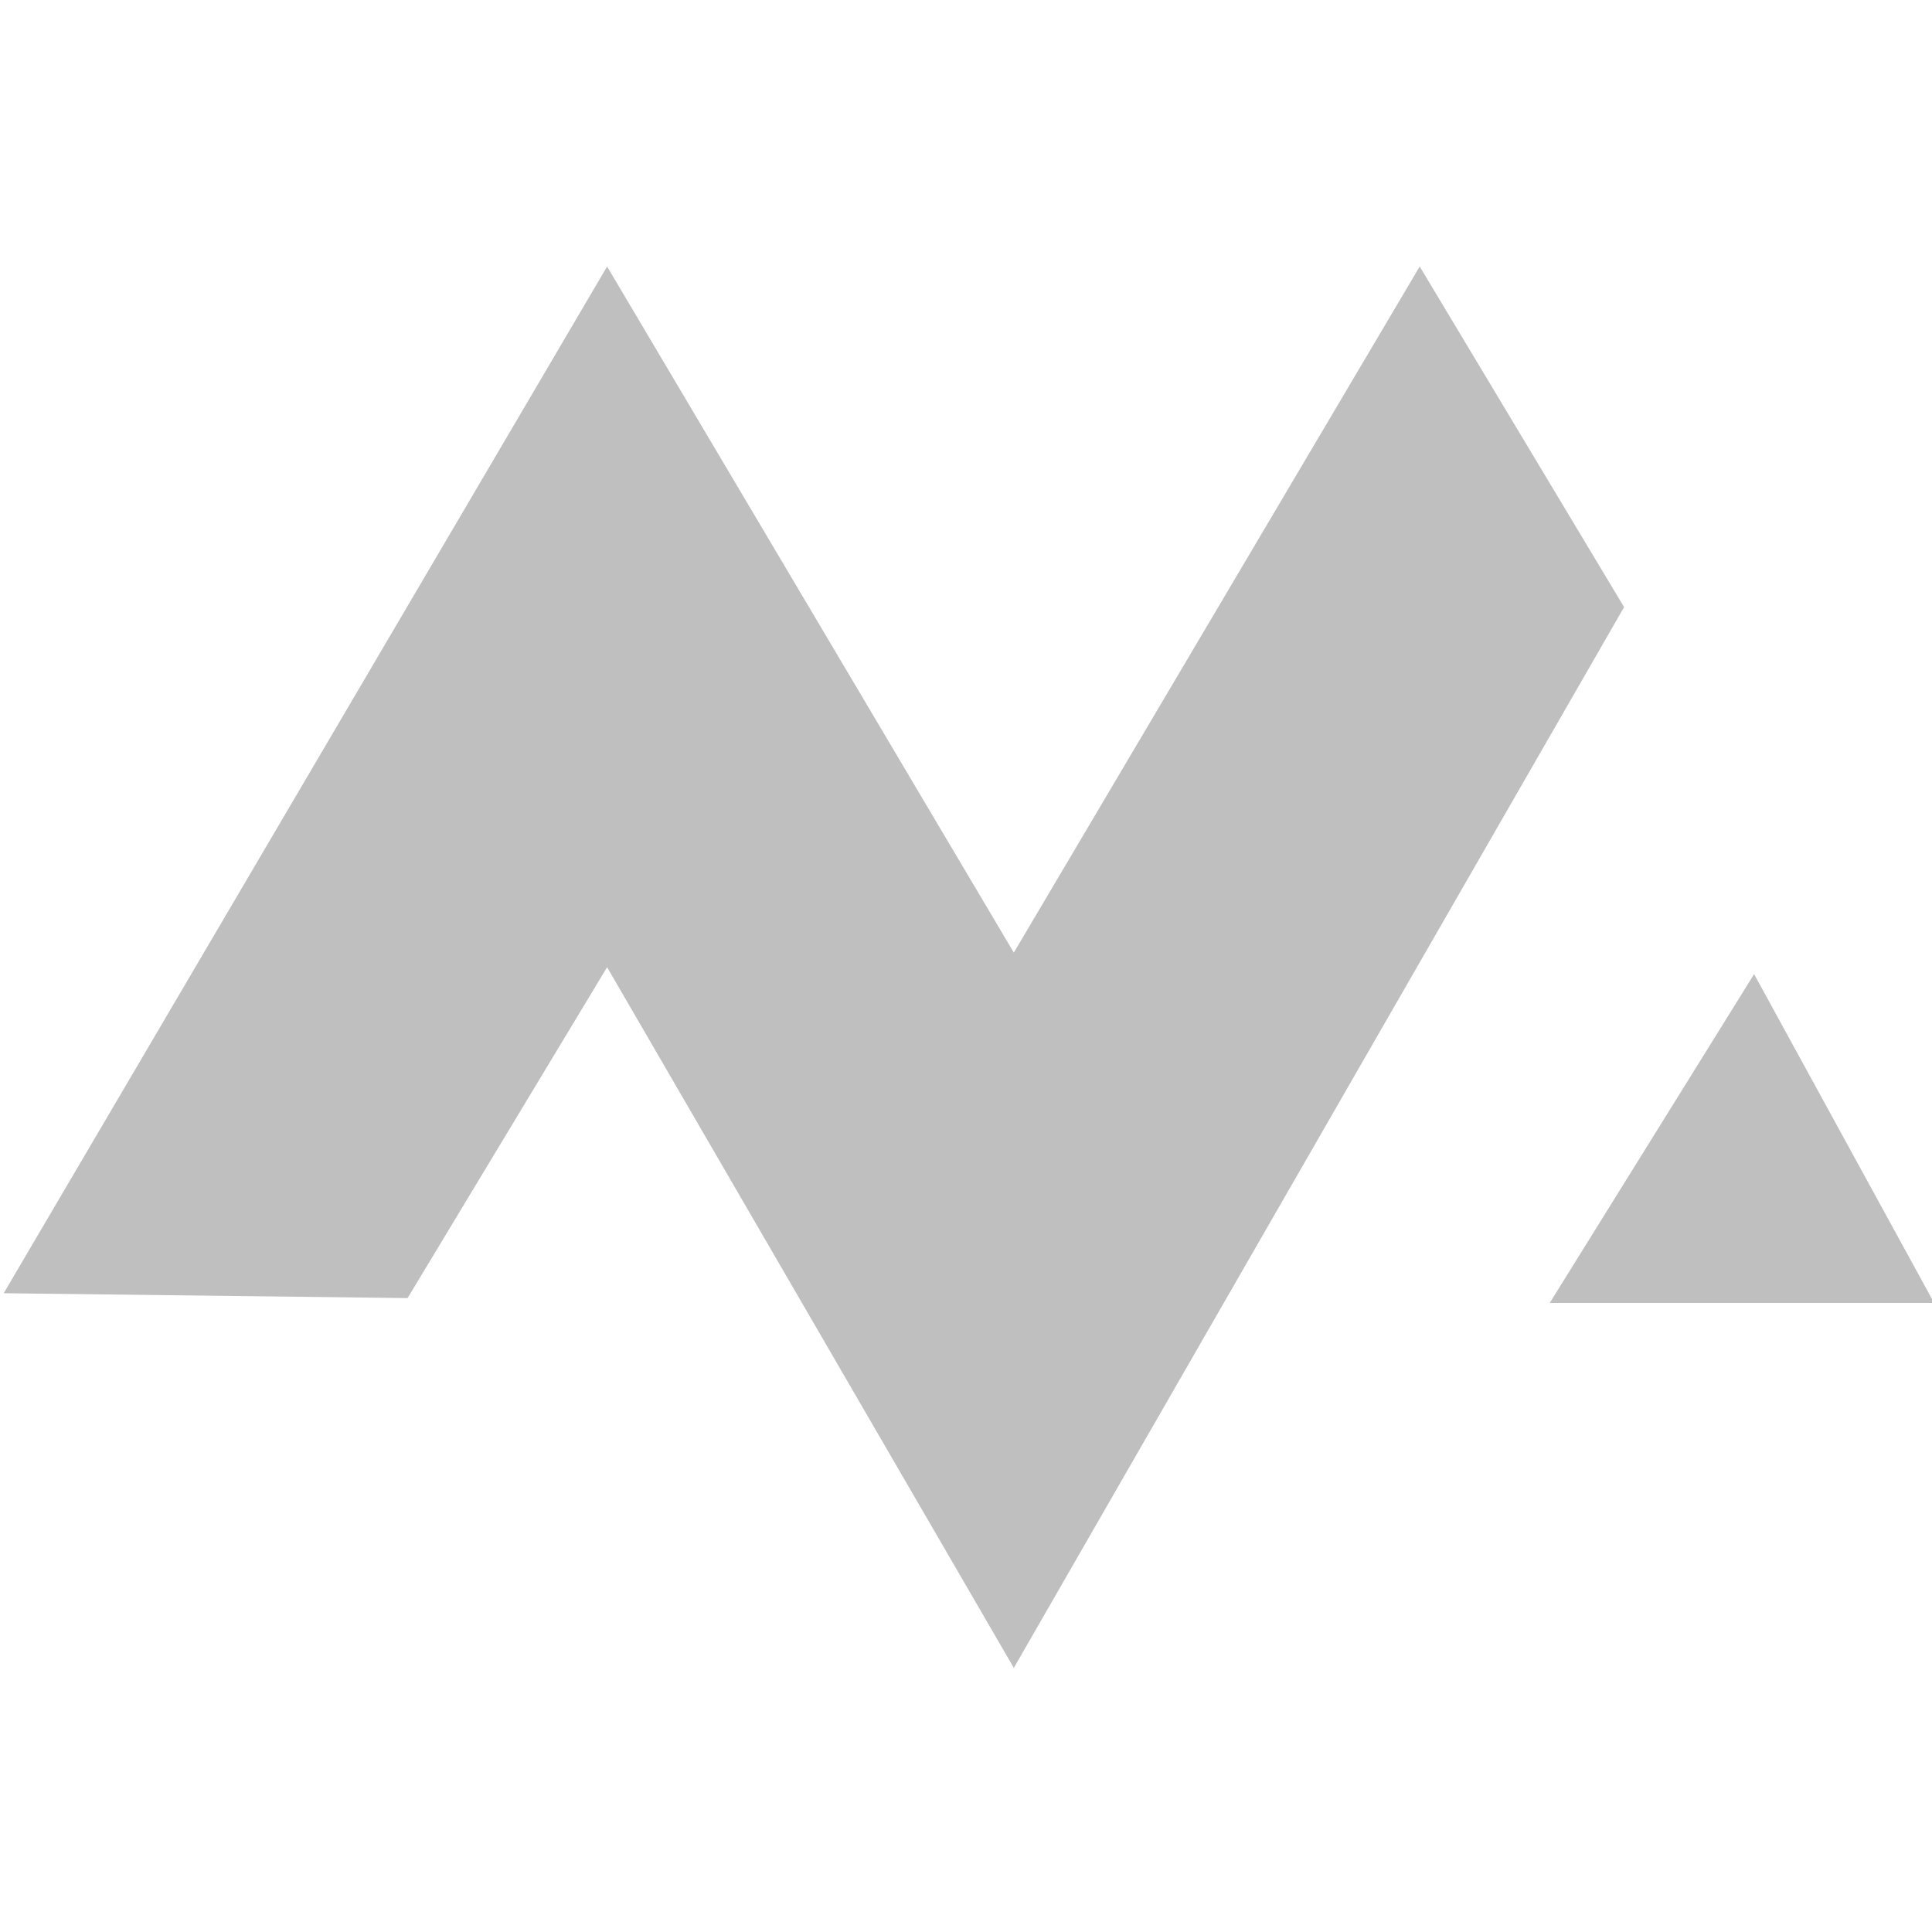 <?xml version="1.0" encoding="UTF-8" standalone="no"?>
<!DOCTYPE svg PUBLIC "-//W3C//DTD SVG 1.1//EN" "http://www.w3.org/Graphics/SVG/1.1/DTD/svg11.dtd">
<svg width="100%" height="100%" viewBox="0 0 100 100" version="1.1" xmlns="http://www.w3.org/2000/svg" xmlns:xlink="http://www.w3.org/1999/xlink" xml:space="preserve" style="fill-rule:evenodd;clip-rule:evenodd;stroke-linejoin:round;stroke-miterlimit:1.414;">
    <g transform="matrix(0.338,0,0,0.338,-76.639,-85.105)">
        <g transform="matrix(4.167,0,0,4.167,-1158.72,0)">
            <path d="M332.621,107.95L354.795,70.219L369.742,95.433L384.658,70.219L392.169,82.736L369.742,121.719L354.795,95.969L347.463,108.129L332.621,107.95Z" style="fill:rgb(191,191,191);fill-rule:nonzero;"/>
        </g>
        <g transform="matrix(4.167,0,0,4.167,-1158.72,0)">
            <path d="M396.947,96.224L389.437,108.307L403.563,108.307L396.947,96.224Z" style="fill:rgb(191,191,191);fill-rule:nonzero;"/>
        </g>
    </g>
</svg>
